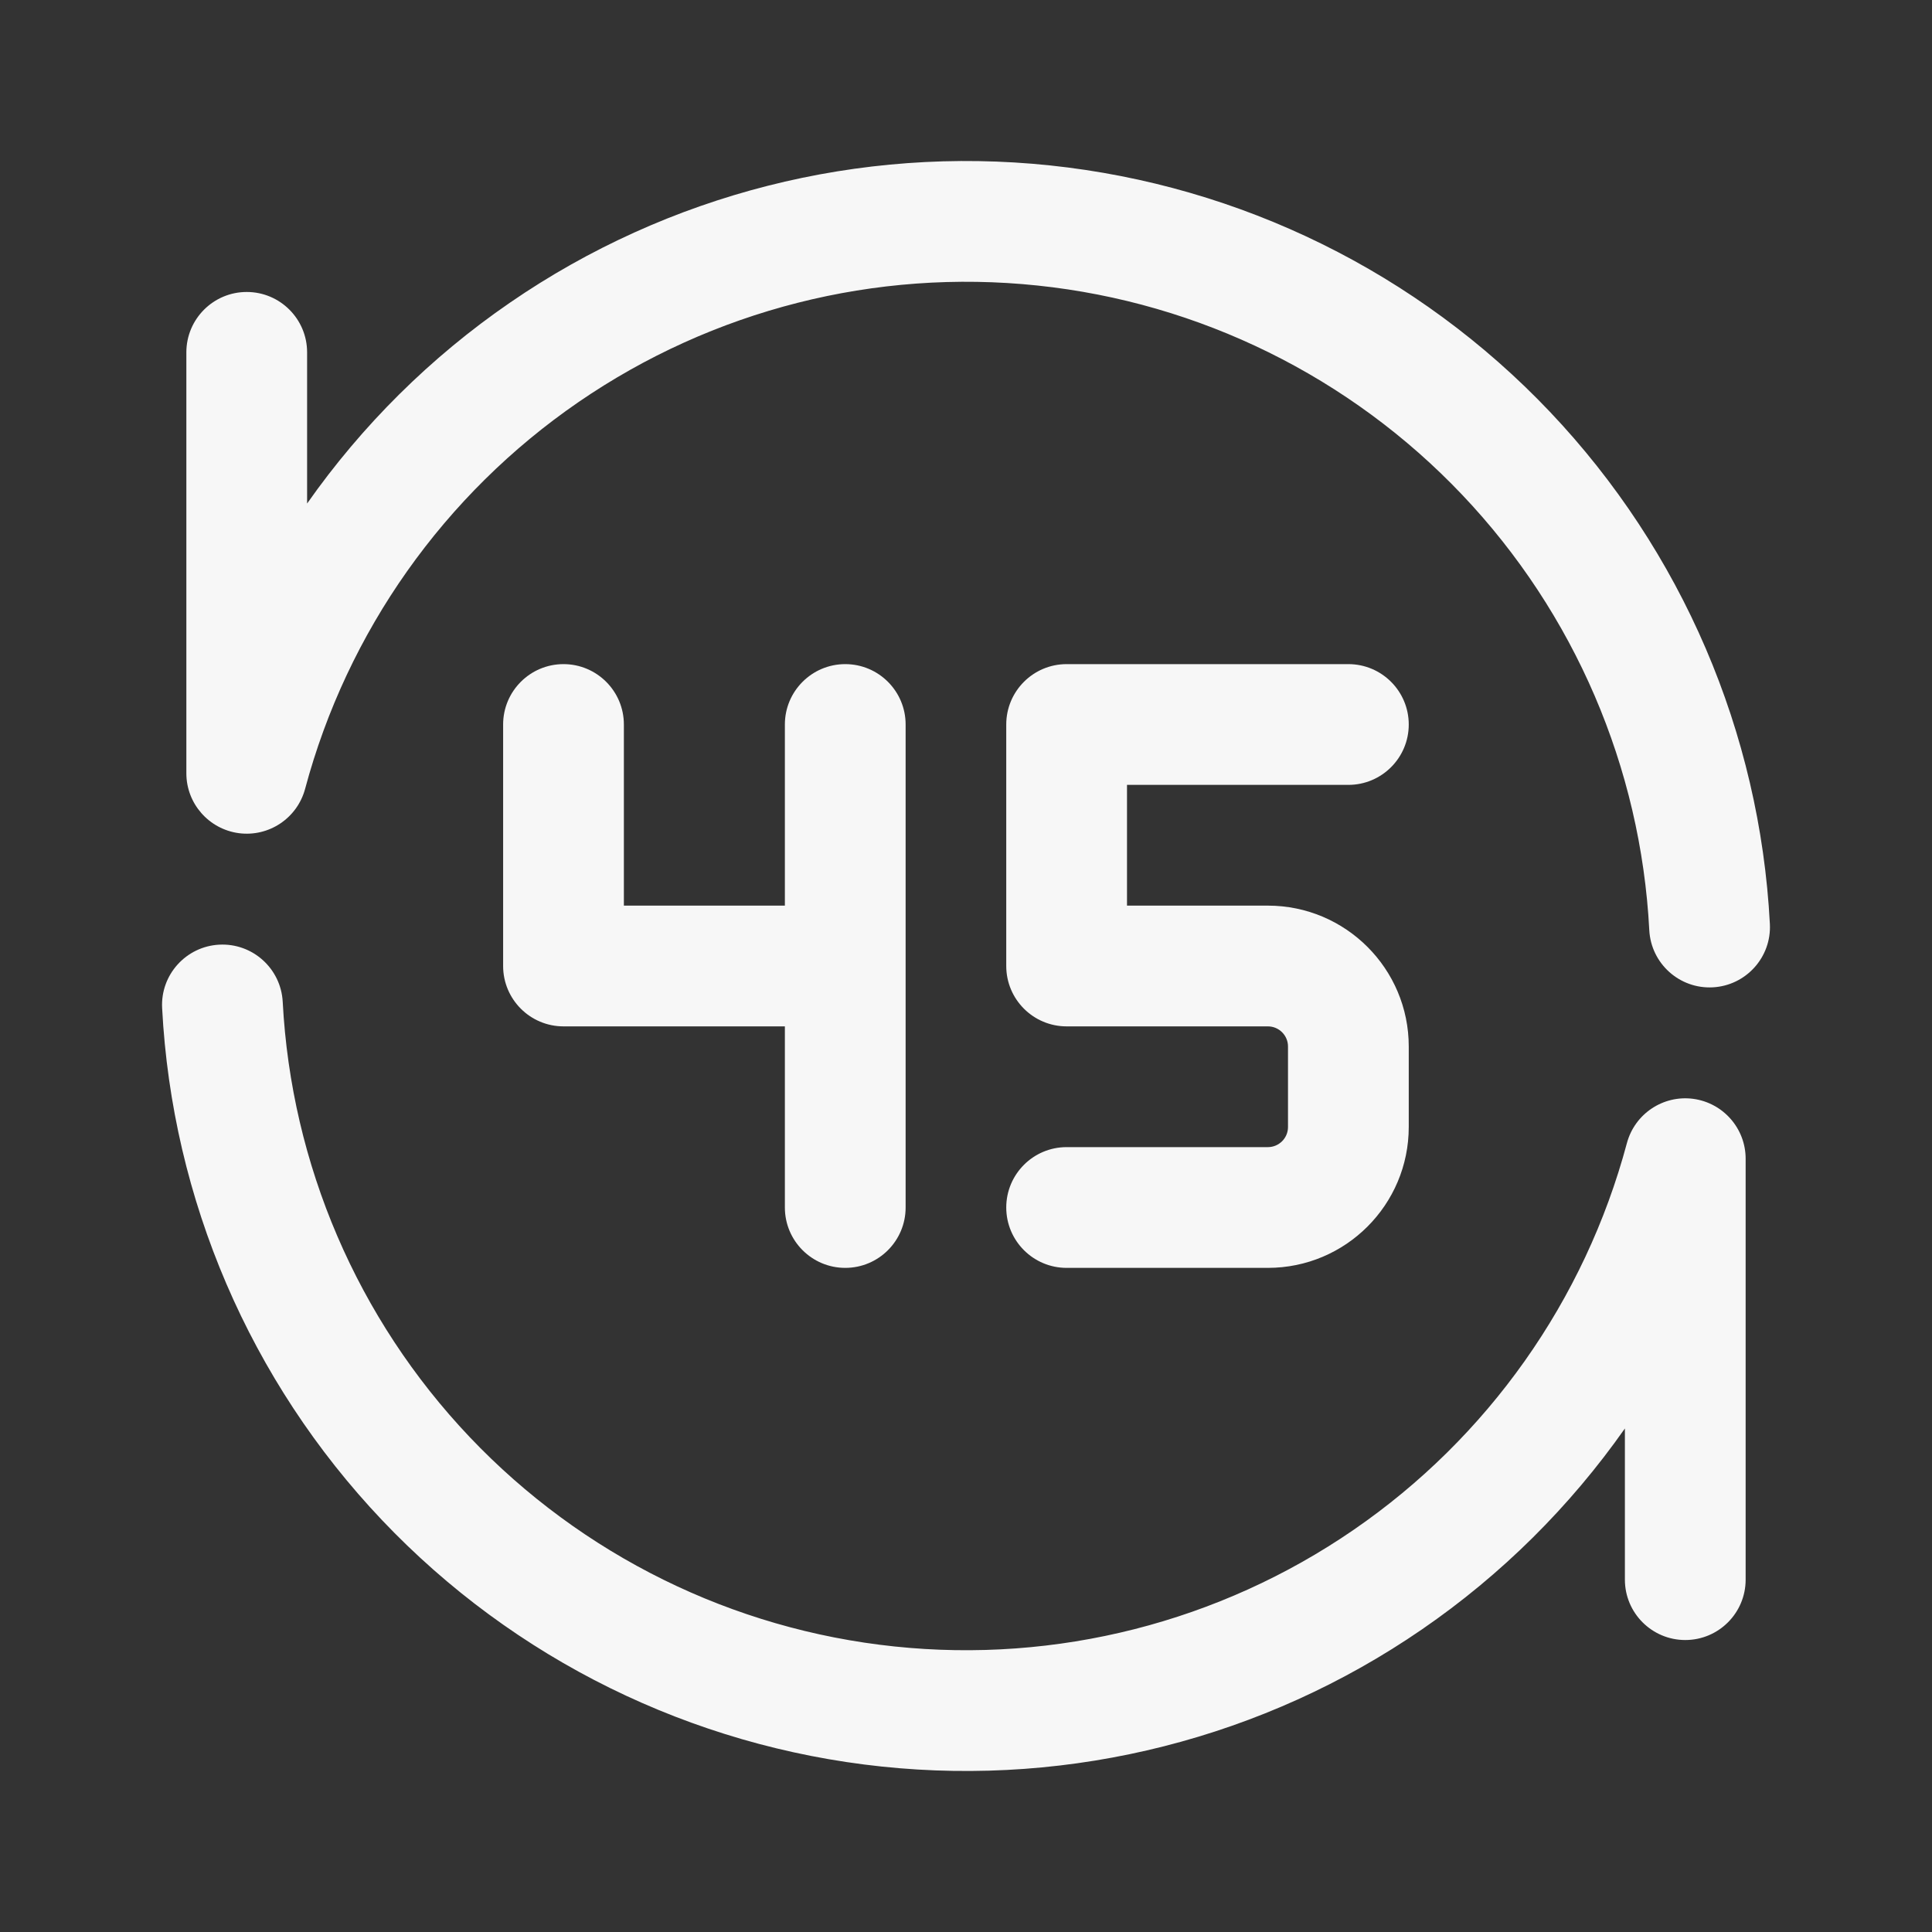 <svg width="24" height="24" viewBox="0 0 24 24" fill="none" xmlns="http://www.w3.org/2000/svg">
<rect x="0" y="0" width="24" height="24" fill="#333333" stroke="none"/>
<path d="M7.186 4.995C8.854 3.849 10.876 3.335 12.889 3.547C14.901 3.758 16.773 4.681 18.166 6.149C19.559 7.617 20.383 9.534 20.488 11.555C20.51 11.969 20.863 12.287 21.277 12.265C21.69 12.243 22.008 11.89 21.986 11.477C21.862 9.099 20.893 6.844 19.254 5.116C17.615 3.389 15.413 2.304 13.045 2.055C10.677 1.806 8.298 2.41 6.336 3.759C5.346 4.439 4.495 5.287 3.815 6.255V4.377C3.815 3.963 3.479 3.627 3.065 3.627C2.651 3.627 2.315 3.963 2.315 4.377V9.606C2.315 9.982 2.594 10.3 2.967 10.35C3.34 10.399 3.692 10.164 3.79 9.8C4.313 7.845 5.518 6.141 7.186 4.995Z" fill="white" fill-opacity="0.96"/>
<path d="M3.512 12.445C3.49 12.031 3.137 11.713 2.723 11.735C2.31 11.757 1.992 12.11 2.014 12.523C2.138 14.901 3.107 17.156 4.746 18.884C6.385 20.611 8.587 21.696 10.955 21.945C13.323 22.194 15.702 21.59 17.664 20.241C18.654 19.561 19.505 18.713 20.185 17.745V19.623C20.185 20.037 20.521 20.373 20.935 20.373C21.349 20.373 21.685 20.037 21.685 19.623V14.394C21.685 14.018 21.406 13.7 21.033 13.65C20.66 13.601 20.308 13.836 20.21 14.2C19.687 16.155 18.482 17.859 16.814 19.005C15.147 20.151 13.124 20.665 11.111 20.453C9.099 20.242 7.228 19.319 5.834 17.851C4.441 16.383 3.618 14.466 3.512 12.445Z" fill="white" fill-opacity="0.96"/>
<path d="M12.5 9C12.5 8.586 12.836 8.25 13.25 8.25H16.75C17.164 8.25 17.5 8.586 17.5 9C17.5 9.414 17.164 9.75 16.75 9.75H14V11.25H15.75C16.716 11.25 17.5 12.034 17.5 13V14C17.5 14.966 16.716 15.75 15.75 15.75H13.25C12.836 15.75 12.5 15.414 12.5 15C12.5 14.586 12.836 14.25 13.25 14.25H15.75C15.888 14.25 16 14.138 16 14V13C16 12.862 15.888 12.75 15.75 12.75H13.25C12.836 12.75 12.5 12.414 12.5 12V9Z" fill="white" fill-opacity="0.96"/>
<path d="M7.75 9C7.75 8.586 7.414 8.25 7 8.25C6.586 8.25 6.25 8.586 6.25 9V12C6.25 12.414 6.586 12.75 7 12.75H9.75V15C9.75 15.414 10.086 15.75 10.5 15.75C10.914 15.75 11.25 15.414 11.25 15V9C11.25 8.586 10.914 8.25 10.5 8.25C10.086 8.25 9.75 8.586 9.75 9V11.25H7.75V9Z" fill="white" fill-opacity="0.96"/>
</svg>
